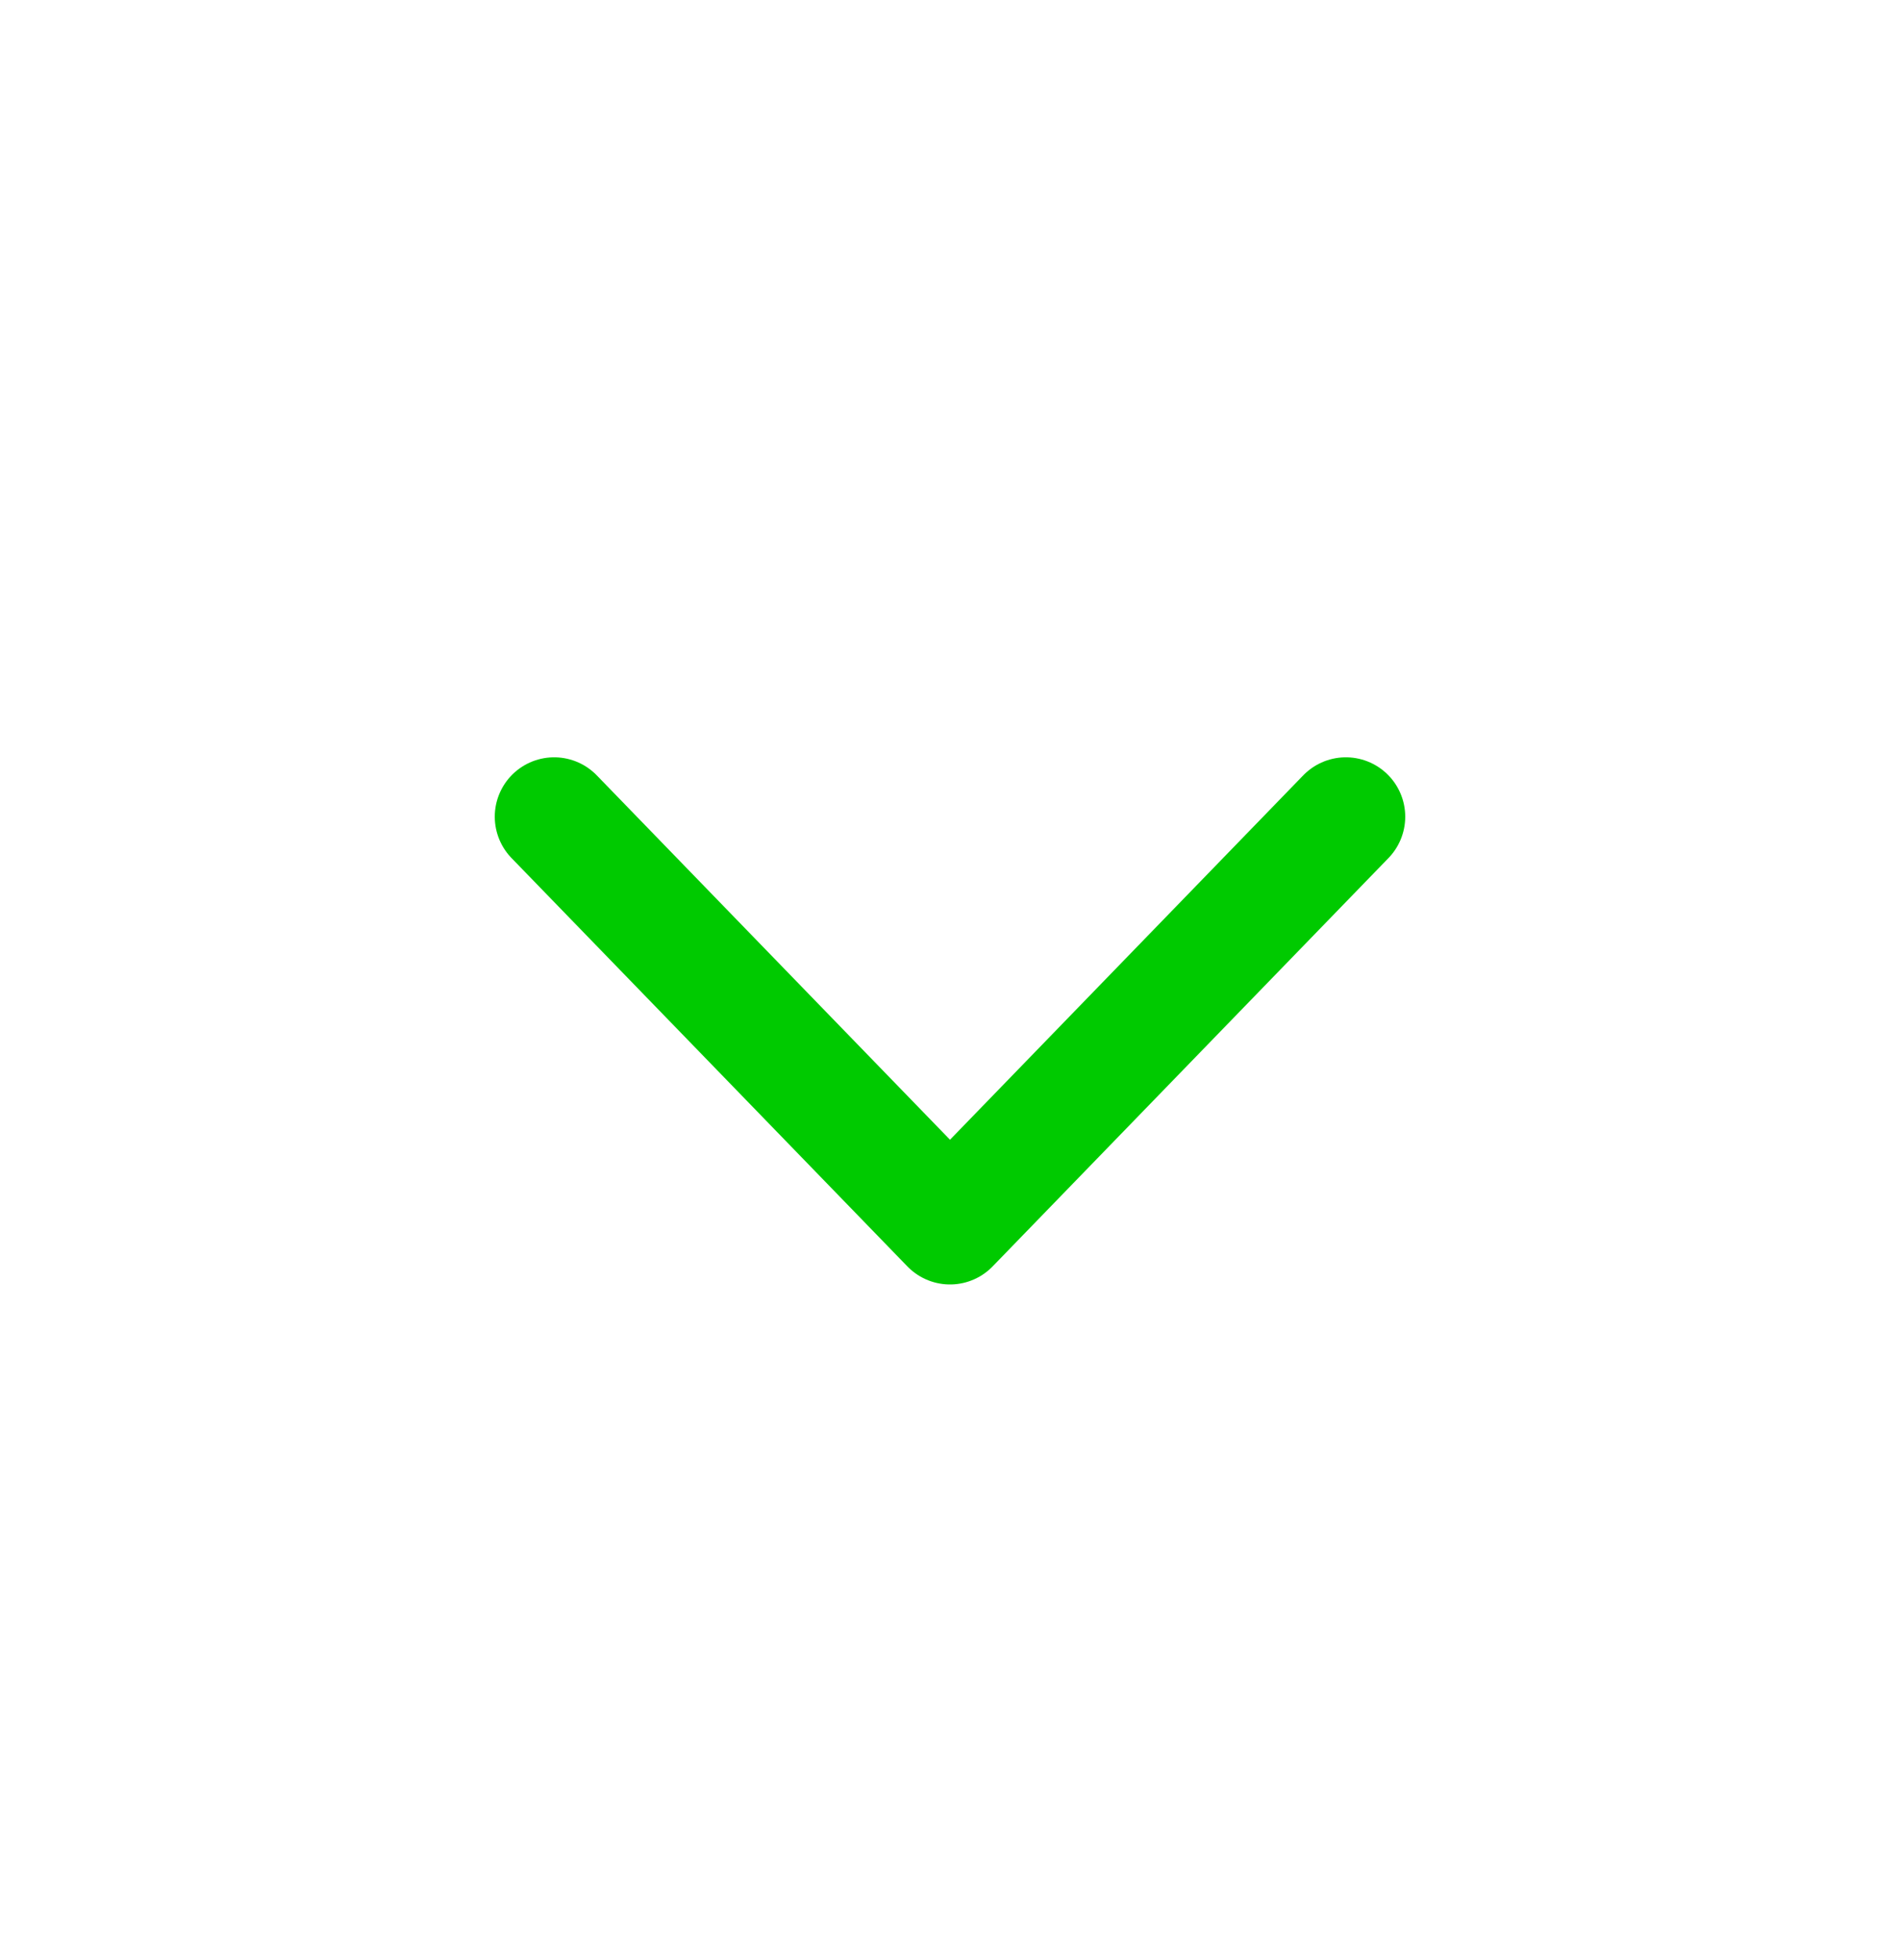 <svg width="32" height="33" viewBox="0 0 32 33" fill="none" xmlns="http://www.w3.org/2000/svg">
<path d="M22.667 13.75L16 20.625L9.333 13.75" stroke="#00CA00" stroke-width="2" stroke-linecap="round" stroke-linejoin="round"/>
</svg>
